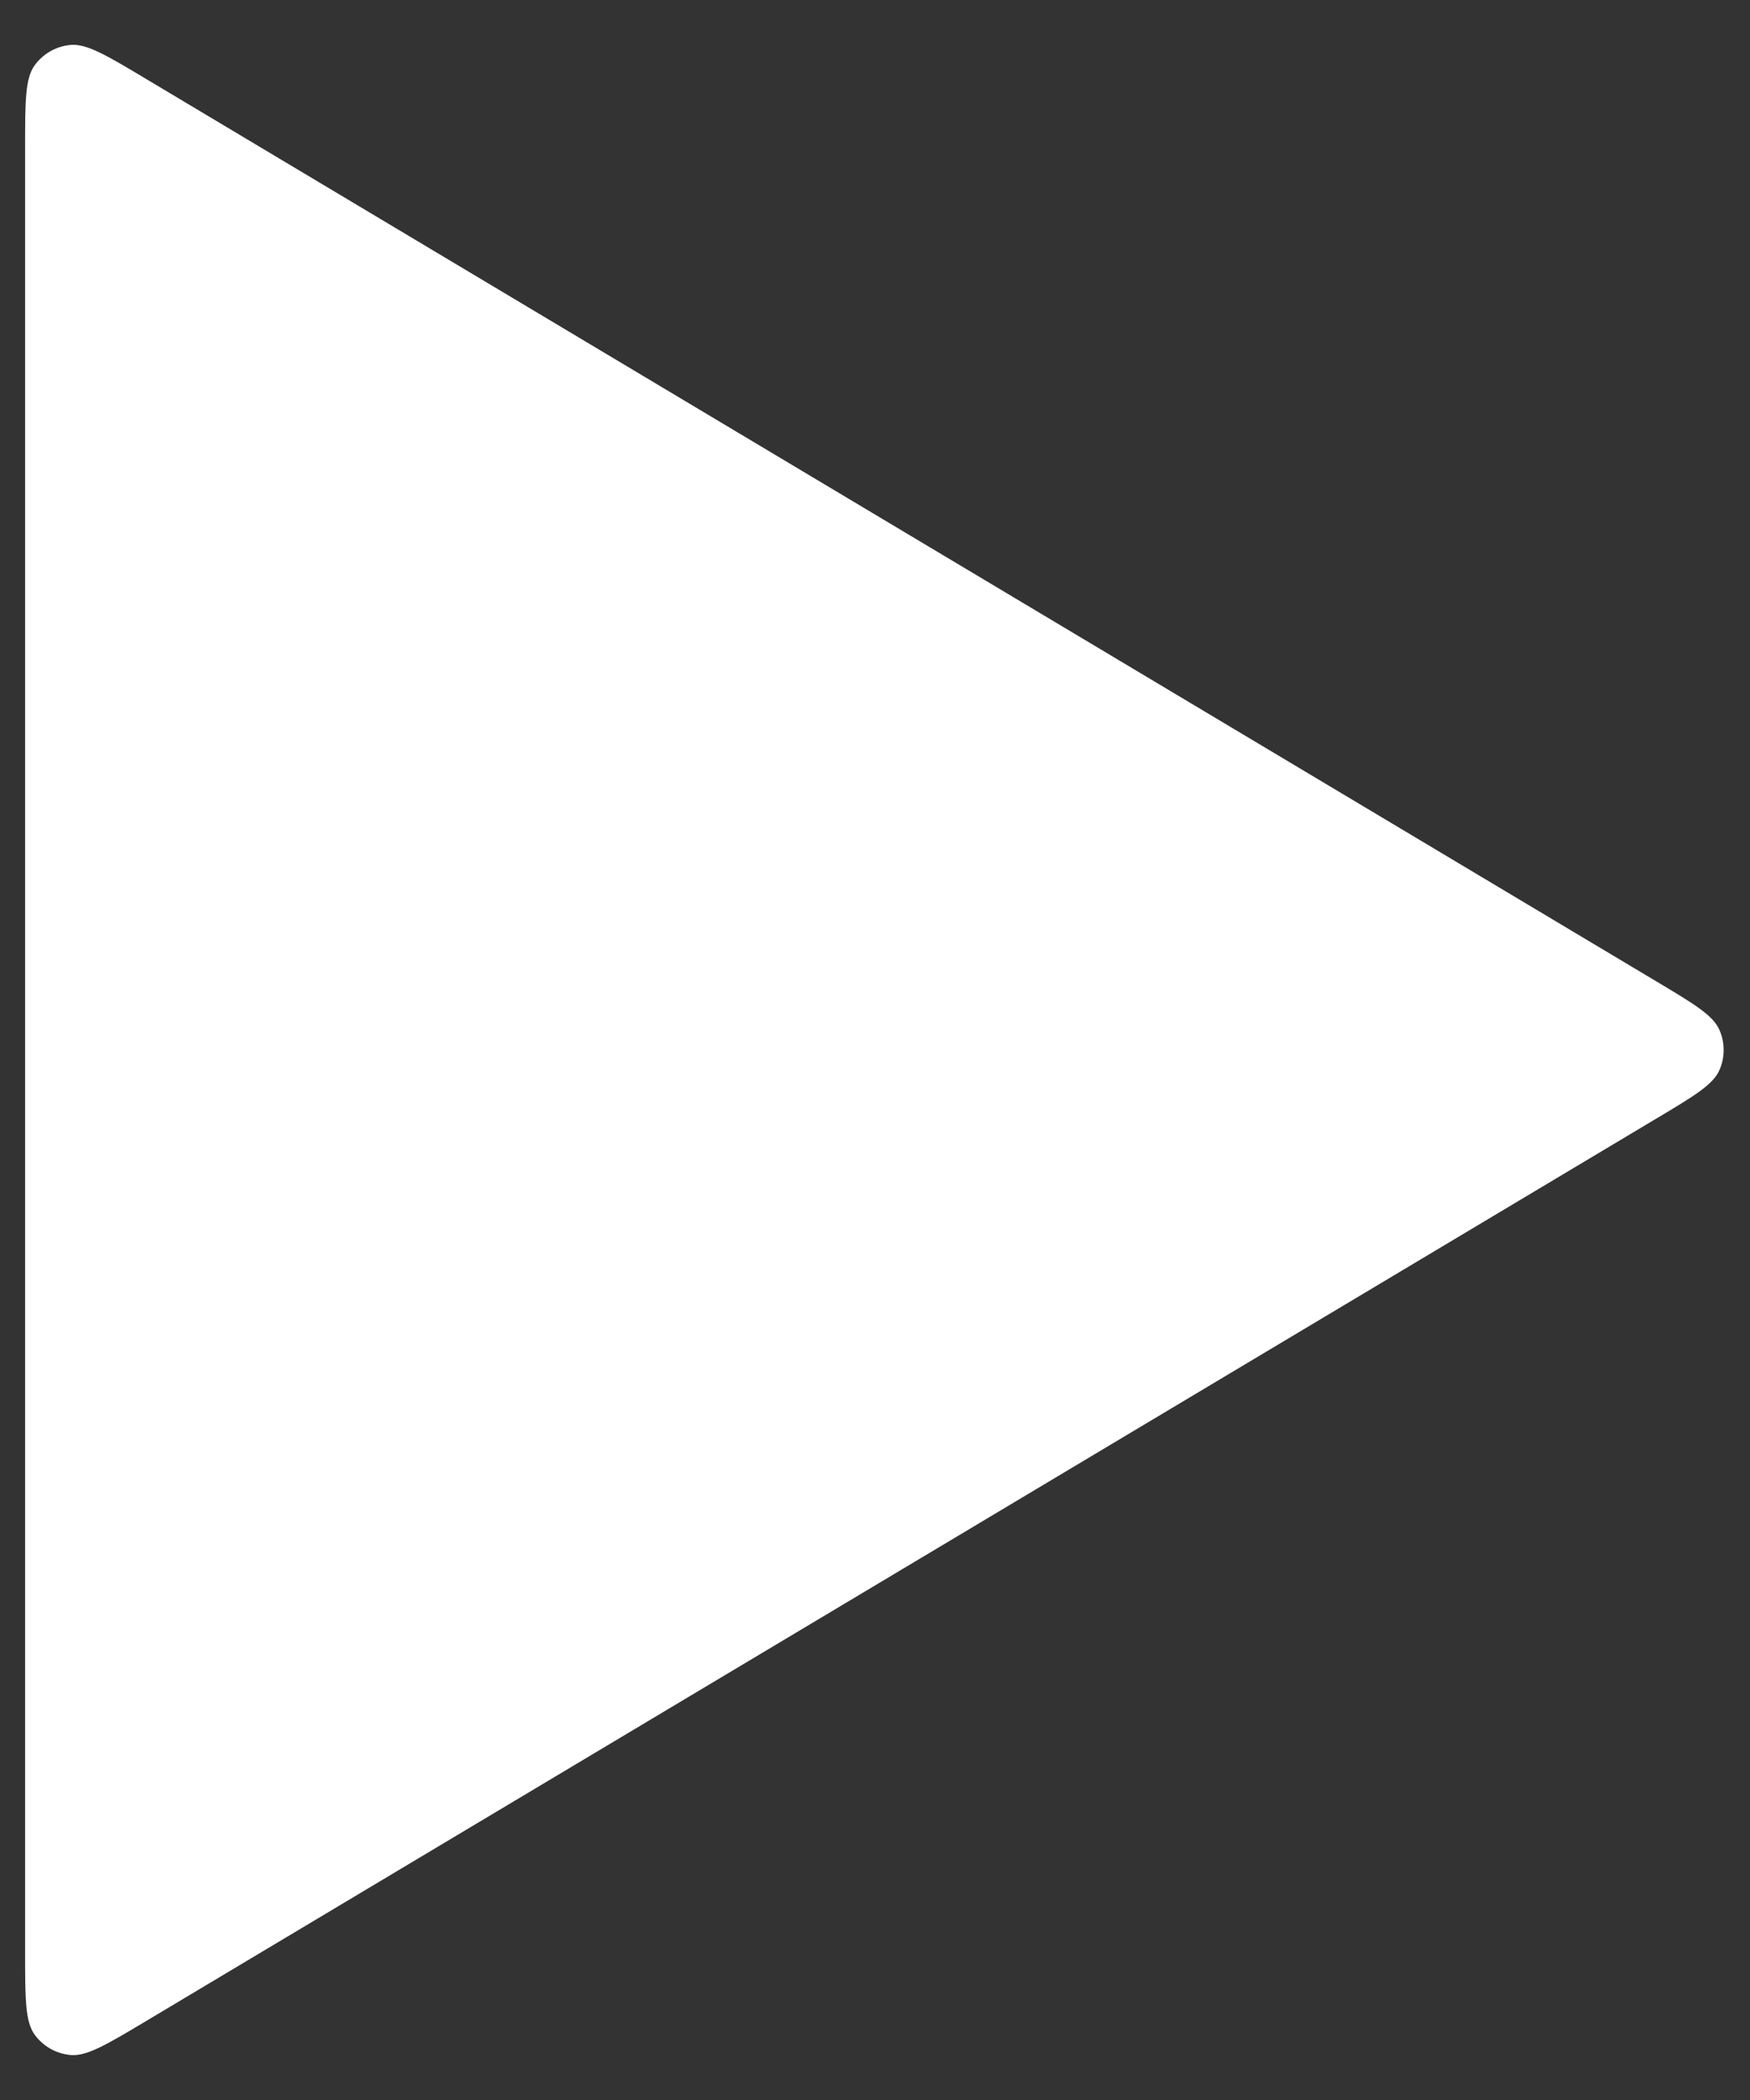 <svg width="35" height="42" viewBox="0 0 35 42" fill="none" xmlns="http://www.w3.org/2000/svg">
<rect x="0" y="0" width="35" height="42" fill="#333333" stroke="none"/>
<path d="M33.124 19.626L2.922 1.579C2.13 1.105 1.733 0.868 1.408 0.899C1.123 0.926 0.864 1.073 0.695 1.303C0.502 1.567 0.502 2.029 0.502 2.952V39.047C0.502 39.971 0.502 40.432 0.695 40.696C0.864 40.926 1.123 41.074 1.408 41.1C1.733 41.131 2.13 40.894 2.922 40.421L33.124 22.373L33.124 22.373C33.882 21.921 34.261 21.694 34.389 21.401C34.501 21.145 34.501 20.854 34.389 20.599C34.261 20.305 33.882 20.079 33.124 19.626Z" fill="white"/>
</svg>
